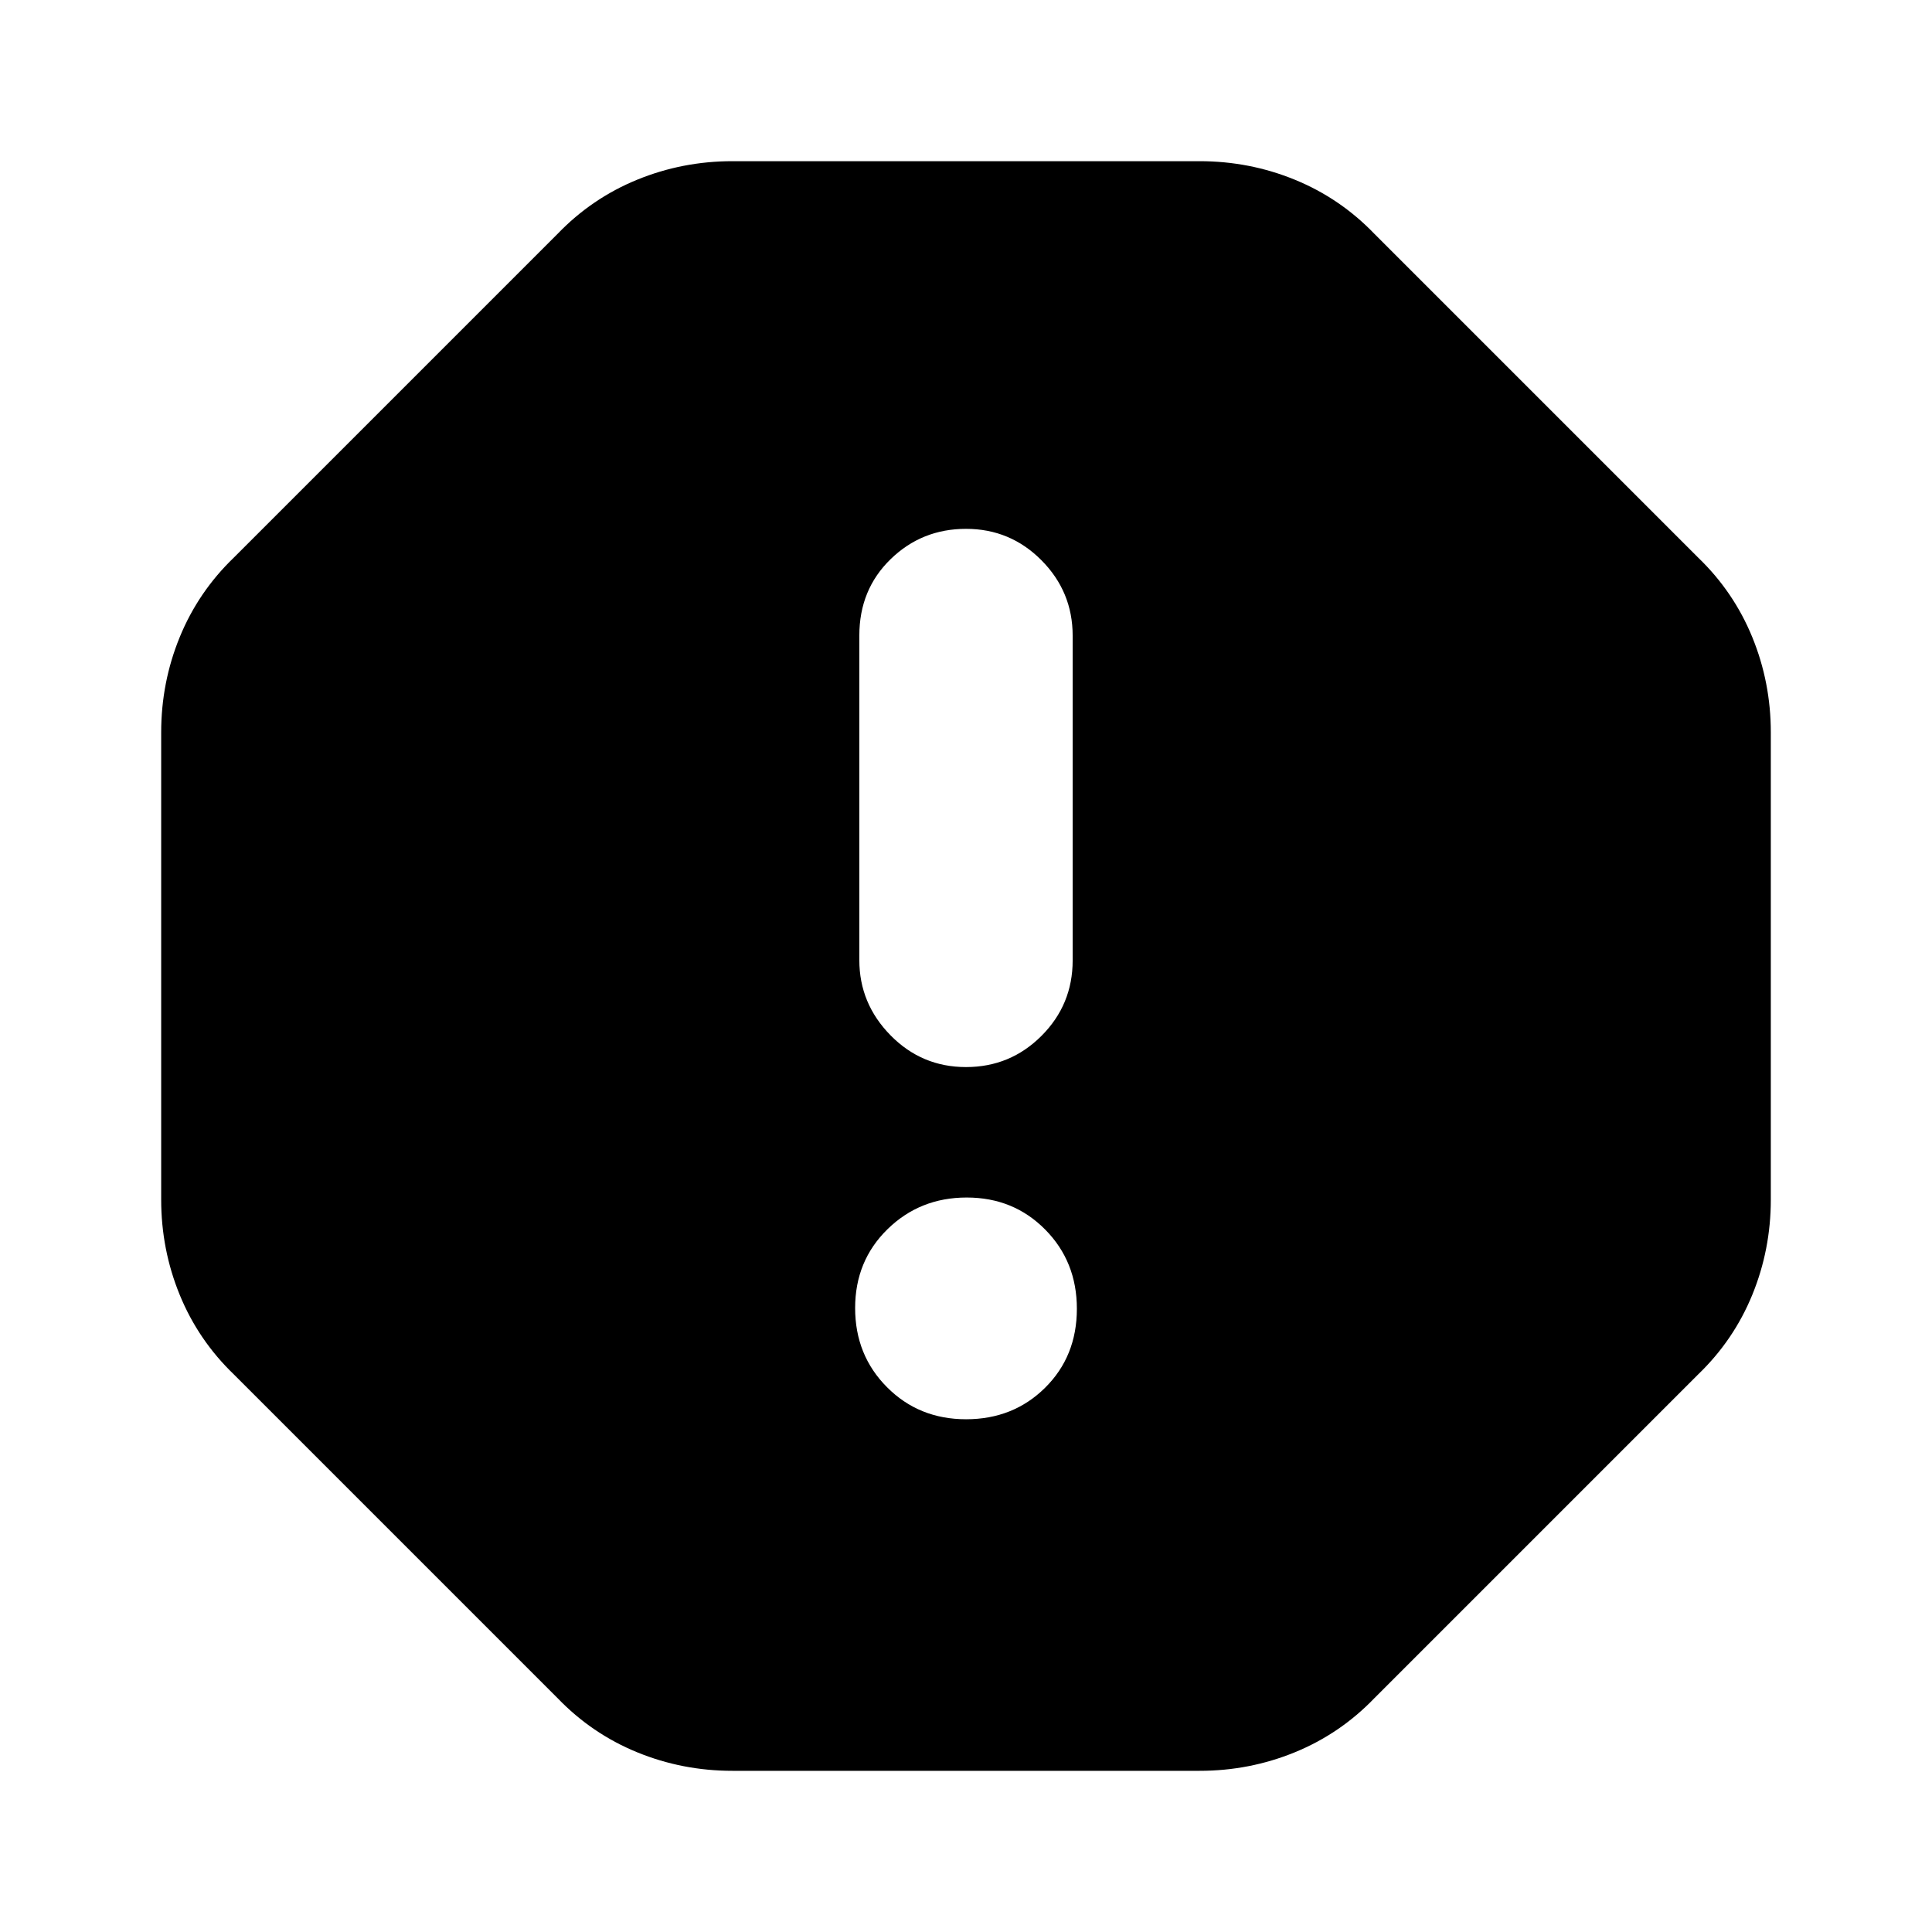 <svg xmlns="http://www.w3.org/2000/svg" height="24" viewBox="0 -960 960 960" width="24"><path d="M480.04-254.78q23.43 0 39.24-15.63 15.81-15.64 15.81-39.28 0-23.44-15.74-39.35-15.73-15.92-39-15.92-23.26 0-39.35 15.74t-16.09 39.18q0 23.43 15.85 39.34 15.85 15.92 39.28 15.92Zm-.04-175q22 0 37.5-15.5t15.5-37.5v-161.34q0-21.87-15.5-37.48-15.5-15.62-37.5-15.62t-37.5 15.11q-15.5 15.1-15.5 37.89v161.34q0 21.53 15.5 37.32 15.5 15.78 37.5 15.78ZM363.96-80.09q-24.85 0-47.36-9.21-22.52-9.22-39.51-26.87L116.17-277.09Q98.52-294.08 89.3-316.6q-9.21-22.51-9.21-47.36v-232.08q0-24.85 9.21-47.36 9.22-22.52 26.87-39.51l160.92-160.92q16.99-17.65 39.51-26.87 22.51-9.21 47.36-9.21h232.08q24.85 0 47.36 9.21 22.52 9.22 39.51 26.87l160.92 160.92q17.65 16.99 26.87 39.51 9.21 22.51 9.21 47.36v232.08q0 24.85-9.21 47.36-9.22 22.52-26.87 39.51L682.91-116.17Q665.92-98.52 643.4-89.3q-22.51 9.21-47.36 9.21H363.96Z"/></svg>